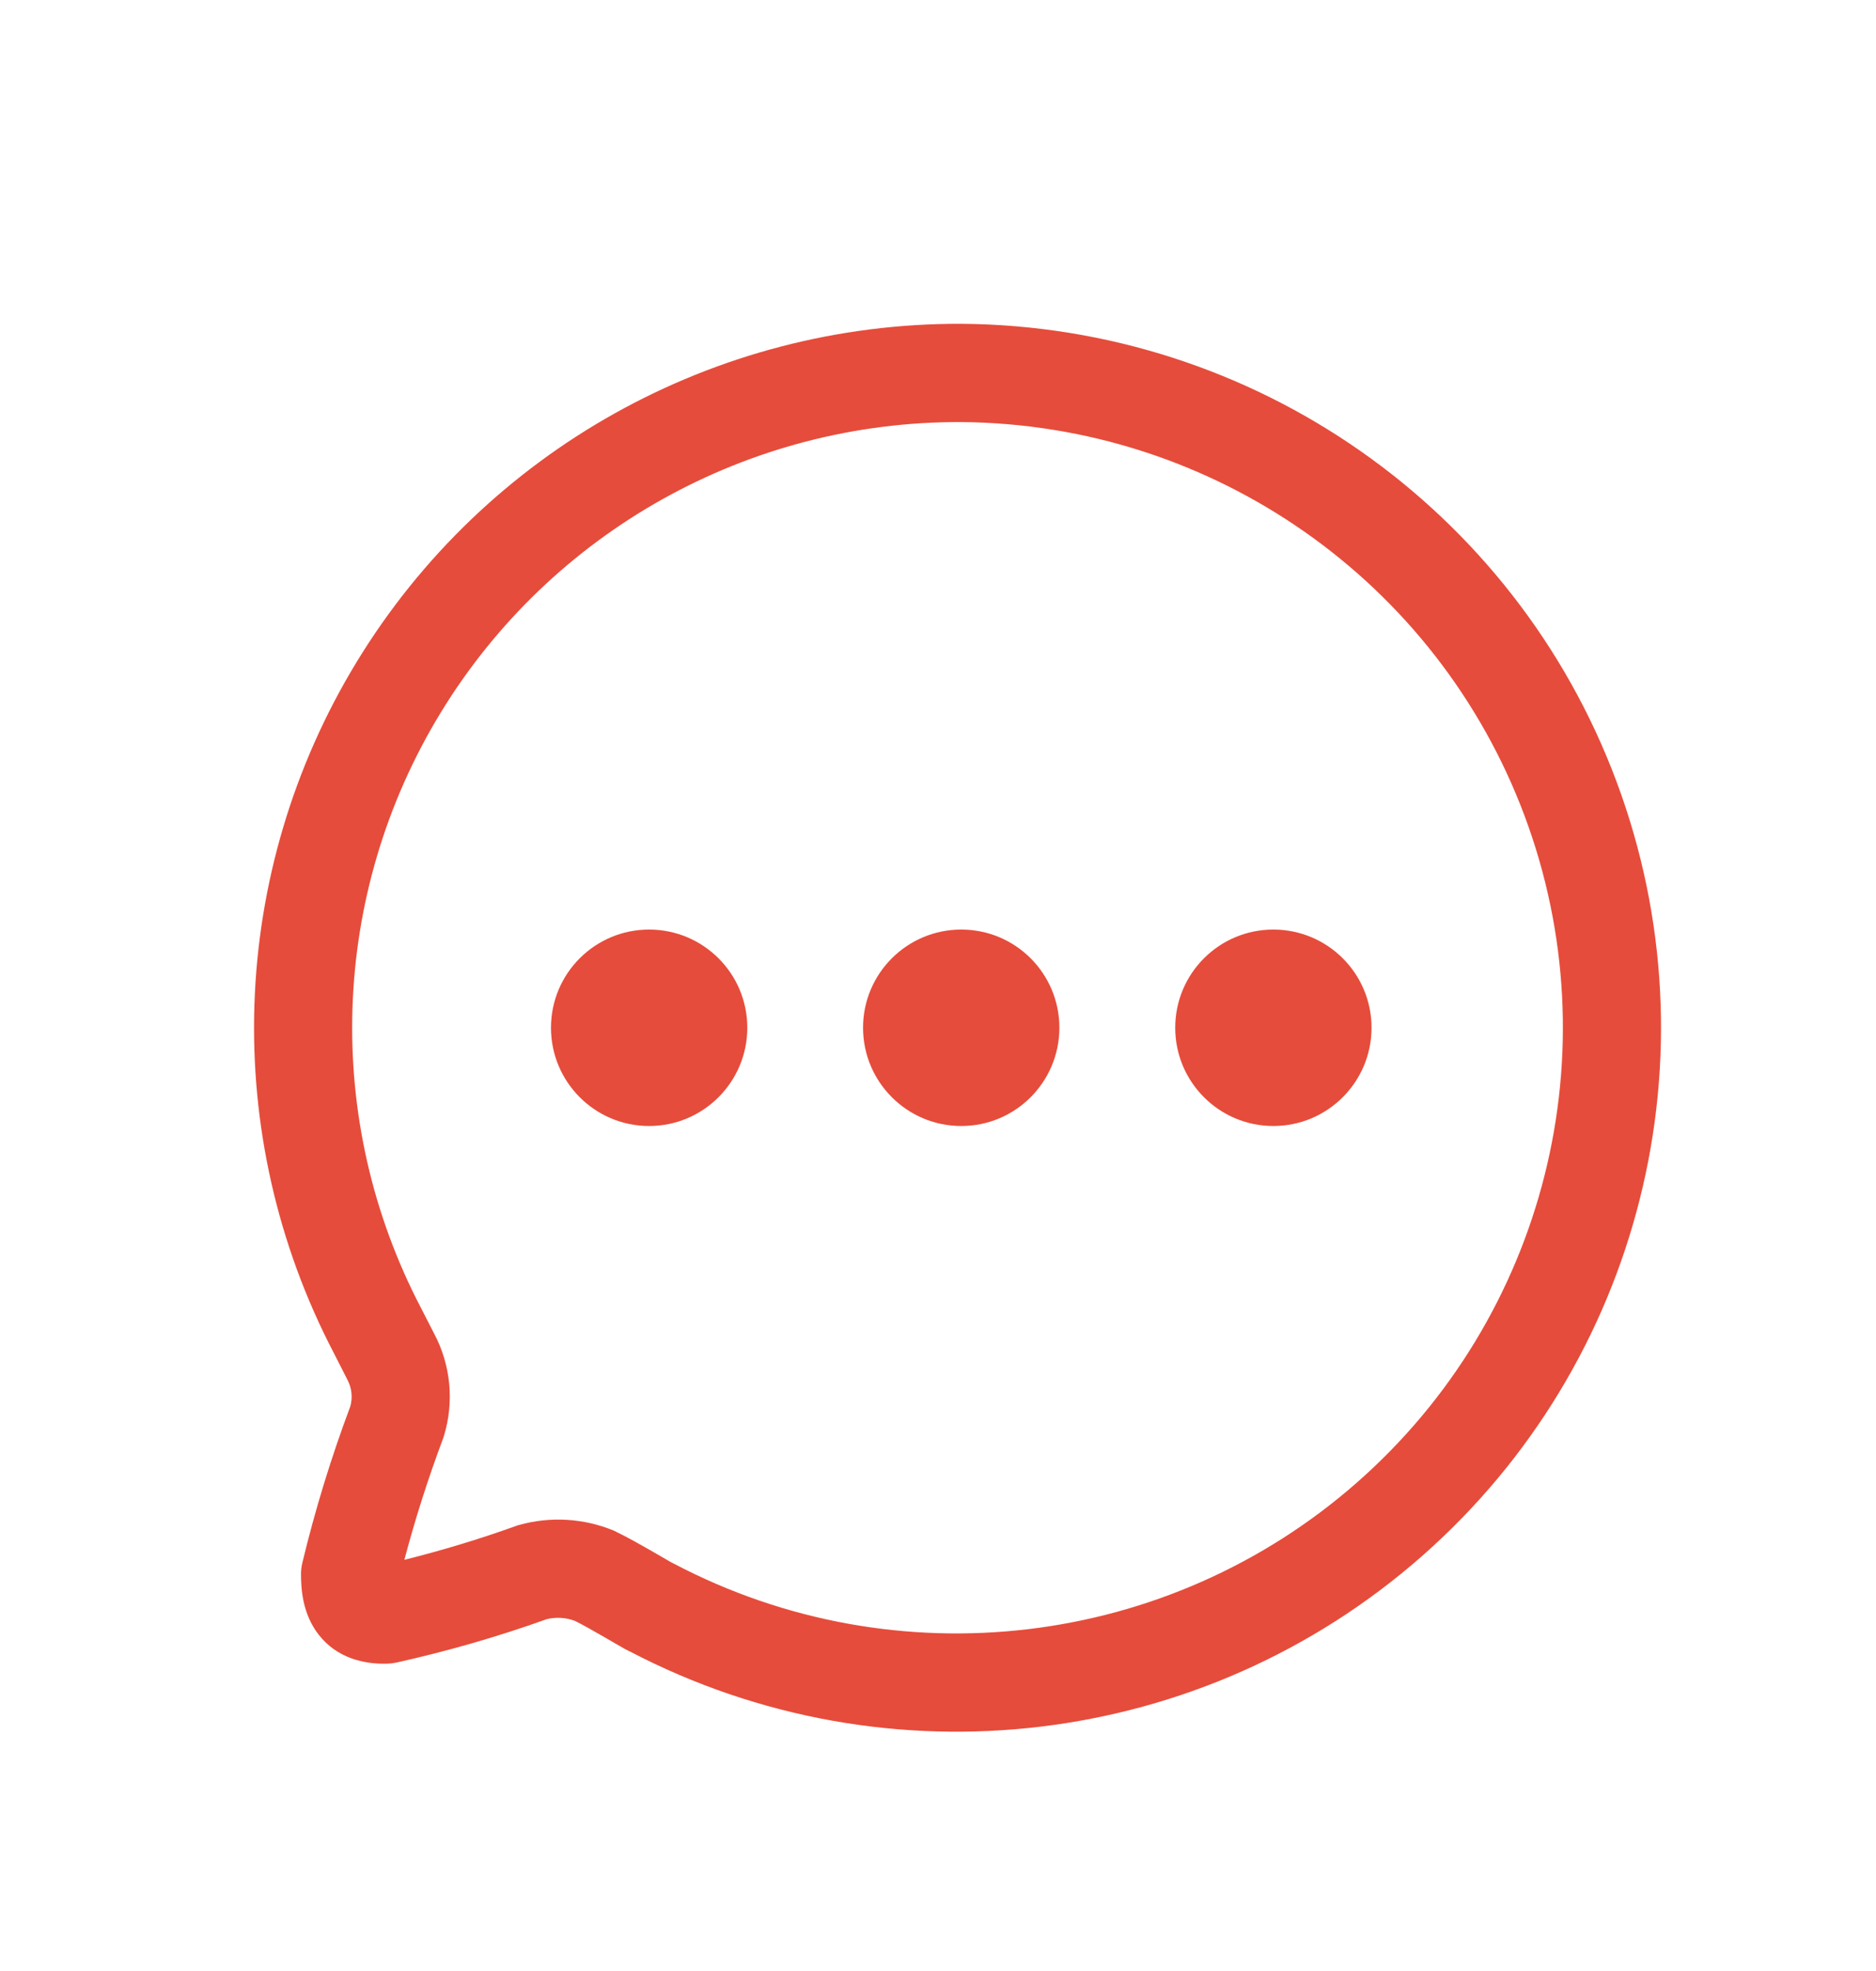 <svg width="20" height="21" viewBox="0 0 20 21" fill="none" xmlns="http://www.w3.org/2000/svg">
<path fill-rule="evenodd" clip-rule="evenodd" d="M3.804 7.05C5.173 4.805 7.618 3.44 10.25 3.45L10.252 3.45C13.367 3.473 16.145 5.413 17.234 8.328C18.323 11.243 17.497 14.526 15.158 16.581C12.825 18.631 9.469 19.034 6.716 17.596C6.711 17.594 6.707 17.592 6.705 17.591C6.69 17.584 6.677 17.577 6.669 17.573C6.651 17.563 6.629 17.55 6.608 17.538C6.584 17.524 6.554 17.507 6.521 17.488C6.497 17.474 6.472 17.459 6.447 17.445C6.327 17.376 6.207 17.308 6.13 17.27C6.034 17.234 5.93 17.227 5.83 17.251C5.305 17.439 4.769 17.593 4.225 17.714C4.191 17.721 4.157 17.725 4.123 17.726C3.884 17.731 3.594 17.67 3.396 17.415C3.226 17.196 3.209 16.934 3.209 16.771C3.209 16.73 3.214 16.688 3.224 16.648C3.36 16.083 3.531 15.527 3.735 14.983C3.761 14.888 3.75 14.786 3.703 14.699L3.699 14.691L3.561 14.42C2.343 12.091 2.435 9.295 3.804 7.05ZM10.245 4.497C7.979 4.488 5.875 5.664 4.697 7.595C3.519 9.527 3.44 11.933 4.489 13.937L4.491 13.941L4.629 14.21C4.807 14.546 4.844 14.94 4.731 15.305C4.728 15.315 4.725 15.324 4.721 15.334C4.563 15.755 4.426 16.184 4.311 16.619C4.712 16.519 5.109 16.399 5.499 16.259C5.511 16.254 5.524 16.25 5.537 16.247C5.868 16.155 6.221 16.176 6.539 16.306C6.549 16.311 6.559 16.315 6.568 16.32C6.685 16.376 6.849 16.469 6.969 16.538C6.999 16.555 7.025 16.57 7.049 16.584C7.079 16.602 7.105 16.617 7.128 16.63C7.142 16.638 7.153 16.644 7.16 16.648C7.168 16.652 7.176 16.656 7.184 16.66C9.556 17.907 12.454 17.563 14.467 15.795C16.48 14.027 17.191 11.202 16.254 8.694C15.317 6.187 12.926 4.517 10.245 4.497Z" fill="#E64C3B"/>
<path d="M6.92 11.648C7.306 11.648 7.618 11.335 7.618 10.95C7.618 10.565 7.306 10.252 6.92 10.252C6.535 10.252 6.223 10.565 6.223 10.95C6.223 11.335 6.535 11.648 6.92 11.648Z" fill="#E64C3B"/>
<path fill-rule="evenodd" clip-rule="evenodd" d="M6.92 10.601C6.728 10.601 6.571 10.758 6.571 10.95C6.571 11.143 6.728 11.299 6.92 11.299C7.113 11.299 7.269 11.143 7.269 10.95C7.269 10.758 7.113 10.601 6.92 10.601ZM5.874 10.95C5.874 10.372 6.342 9.904 6.92 9.904C7.498 9.904 7.967 10.372 7.967 10.95C7.967 11.528 7.498 11.997 6.92 11.997C6.342 11.997 5.874 11.528 5.874 10.95Z" fill="#E64C3B"/>
<path d="M10.248 11.648C10.633 11.648 10.946 11.335 10.946 10.95C10.946 10.565 10.633 10.252 10.248 10.252C9.863 10.252 9.55 10.565 9.55 10.95C9.55 11.335 9.863 11.648 10.248 11.648Z" fill="#E64C3B"/>
<path fill-rule="evenodd" clip-rule="evenodd" d="M10.248 10.601C10.055 10.601 9.899 10.758 9.899 10.95C9.899 11.143 10.055 11.299 10.248 11.299C10.441 11.299 10.597 11.143 10.597 10.95C10.597 10.758 10.441 10.601 10.248 10.601ZM9.201 10.95C9.201 10.372 9.67 9.904 10.248 9.904C10.826 9.904 11.294 10.372 11.294 10.95C11.294 11.528 10.826 11.997 10.248 11.997C9.67 11.997 9.201 11.528 9.201 10.95Z" fill="#E64C3B"/>
<path d="M13.575 11.648C13.96 11.648 14.273 11.335 14.273 10.95C14.273 10.565 13.96 10.252 13.575 10.252C13.19 10.252 12.877 10.565 12.877 10.95C12.877 11.335 13.19 11.648 13.575 11.648Z" fill="#E64C3B"/>
<path fill-rule="evenodd" clip-rule="evenodd" d="M13.575 10.601C13.383 10.601 13.226 10.758 13.226 10.95C13.226 11.143 13.383 11.299 13.575 11.299C13.768 11.299 13.924 11.143 13.924 10.95C13.924 10.758 13.768 10.601 13.575 10.601ZM12.529 10.95C12.529 10.372 12.997 9.904 13.575 9.904C14.153 9.904 14.622 10.372 14.622 10.95C14.622 11.528 14.153 11.997 13.575 11.997C12.997 11.997 12.529 11.528 12.529 10.95Z" fill="#E64C3B"/>
</svg>
